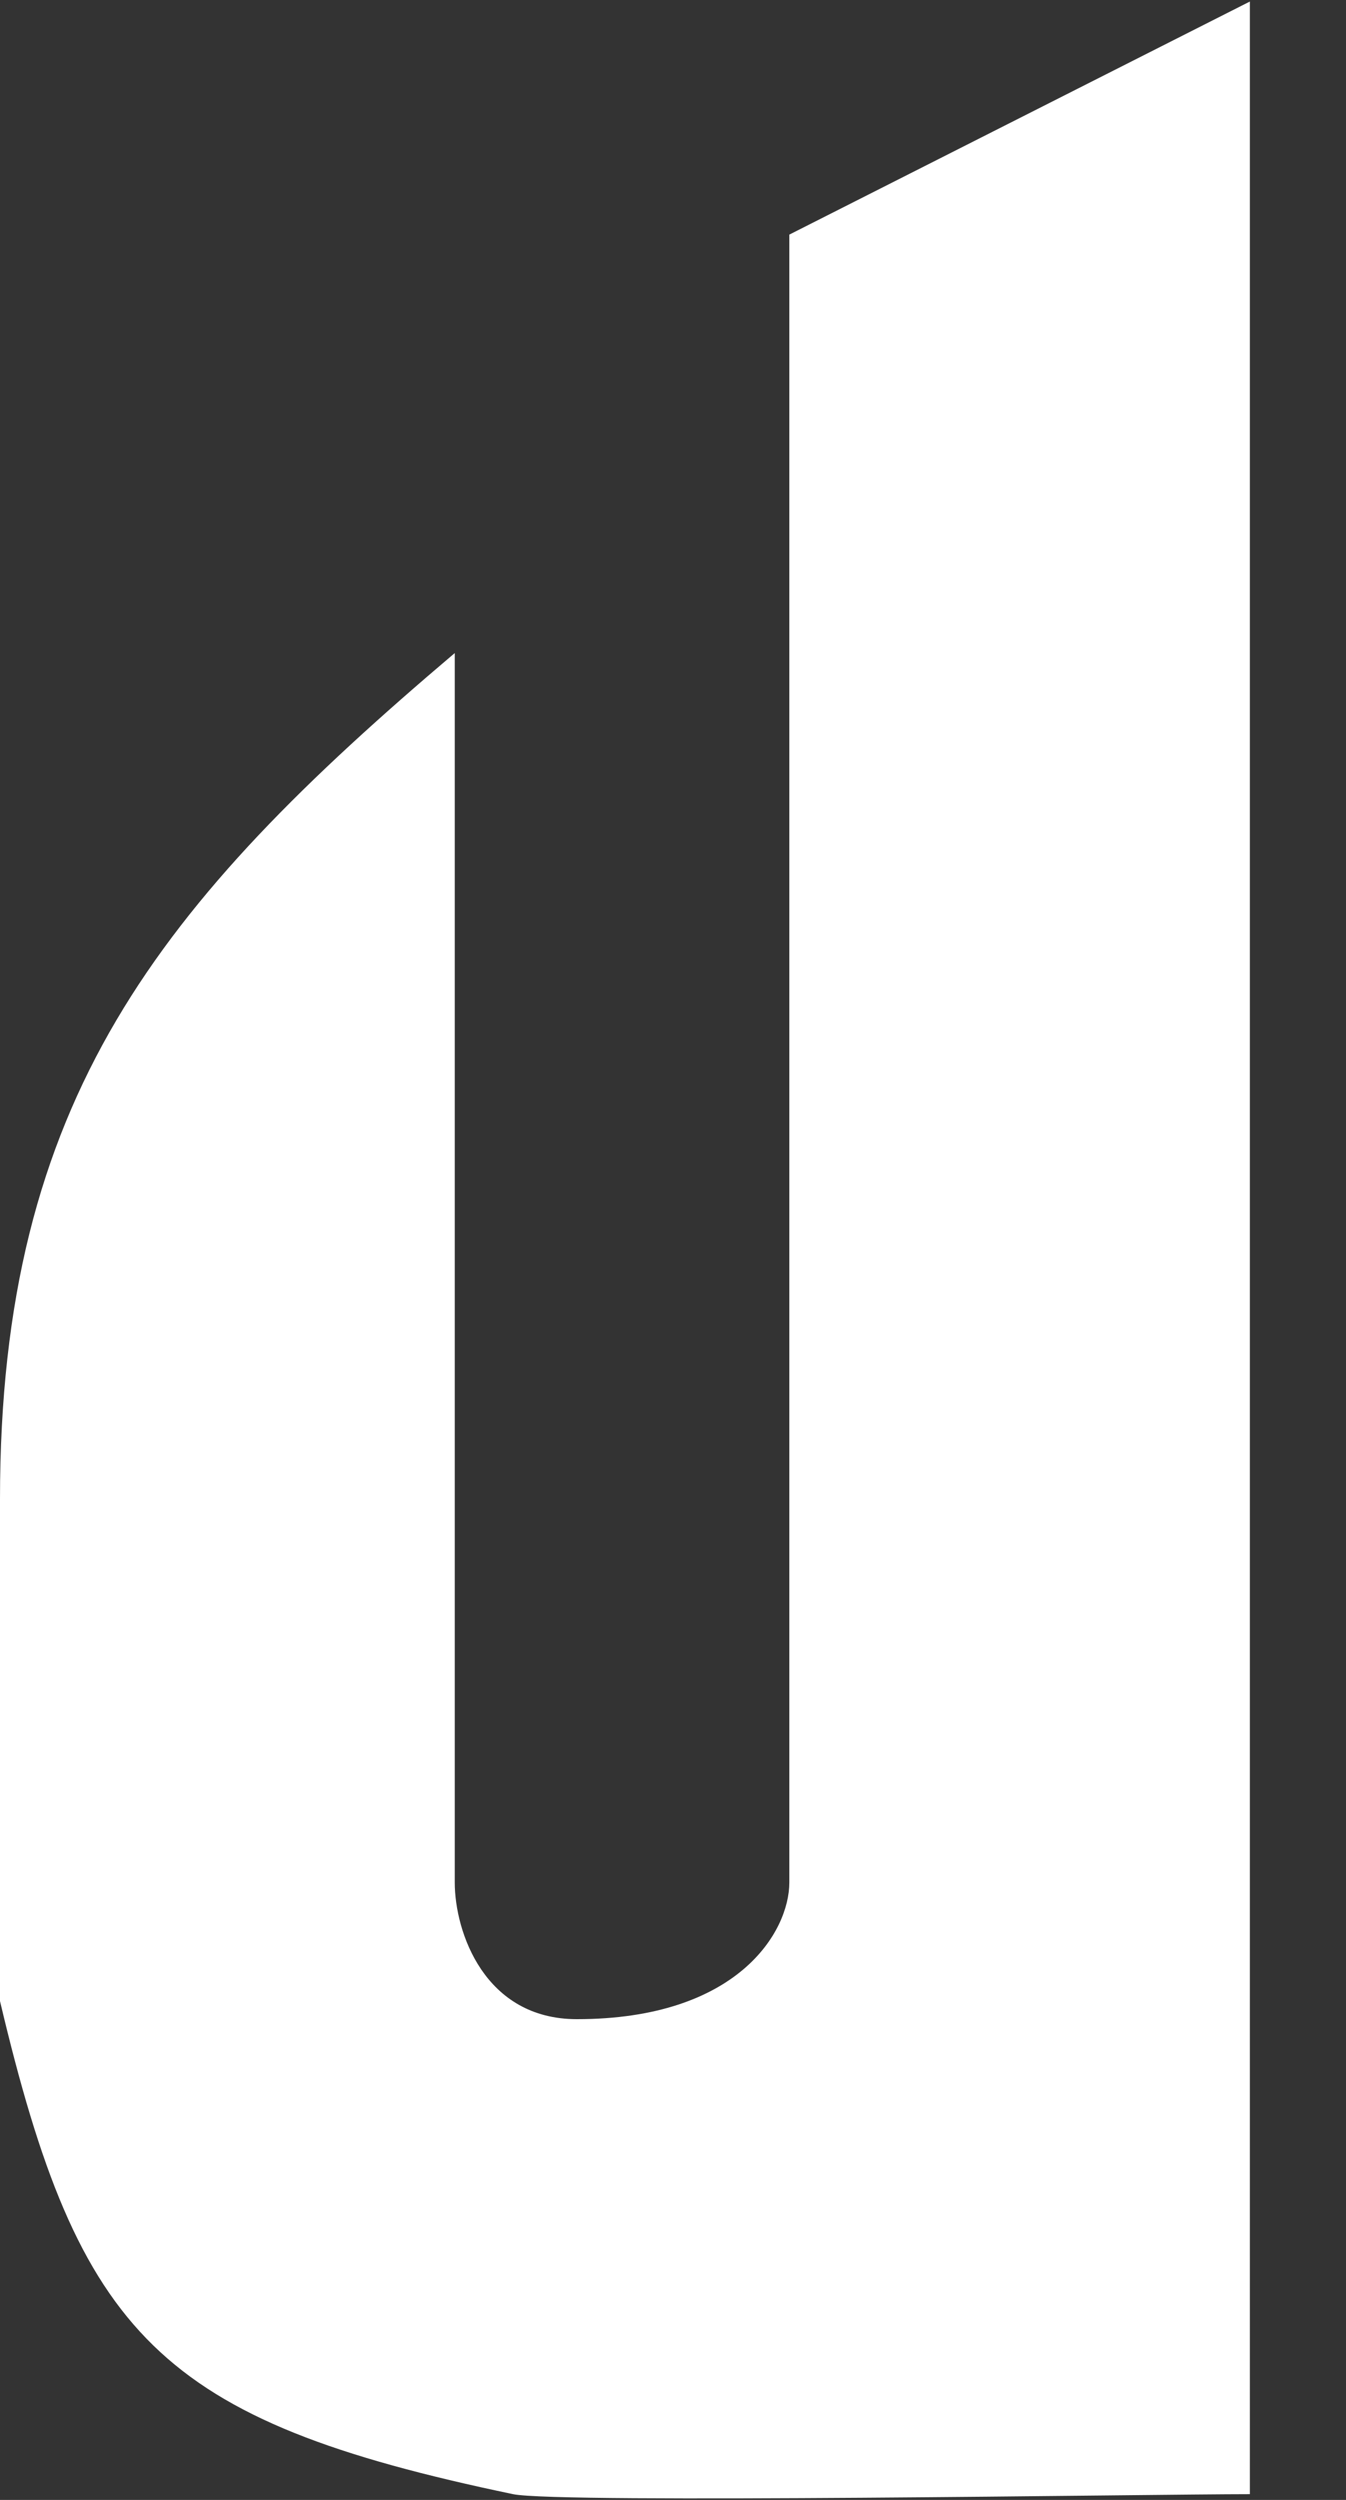 <svg width="7" height="13" viewBox="0 0 7 13" fill="none" xmlns="http://www.w3.org/2000/svg">
<rect x="0" y="0" width="7" height="13" fill="#333333" stroke="none"/>
<path fill-rule="evenodd" clip-rule="evenodd" d="M0 10.406V7.795C0 5.718 0.824 4.702 2.365 3.396V9.789C2.365 10.047 2.52 10.5 3 10.5C3.835 10.5 4.105 10.047 4.105 9.789V1.22L6.5 0.008V0.492C6.5 0.932 6.5 12.428 6.5 12.97C6 12.97 2.906 13.02 2.668 12.97C0.824 12.585 0.412 12.147 0 10.406Z" fill="white"/>
</svg>
